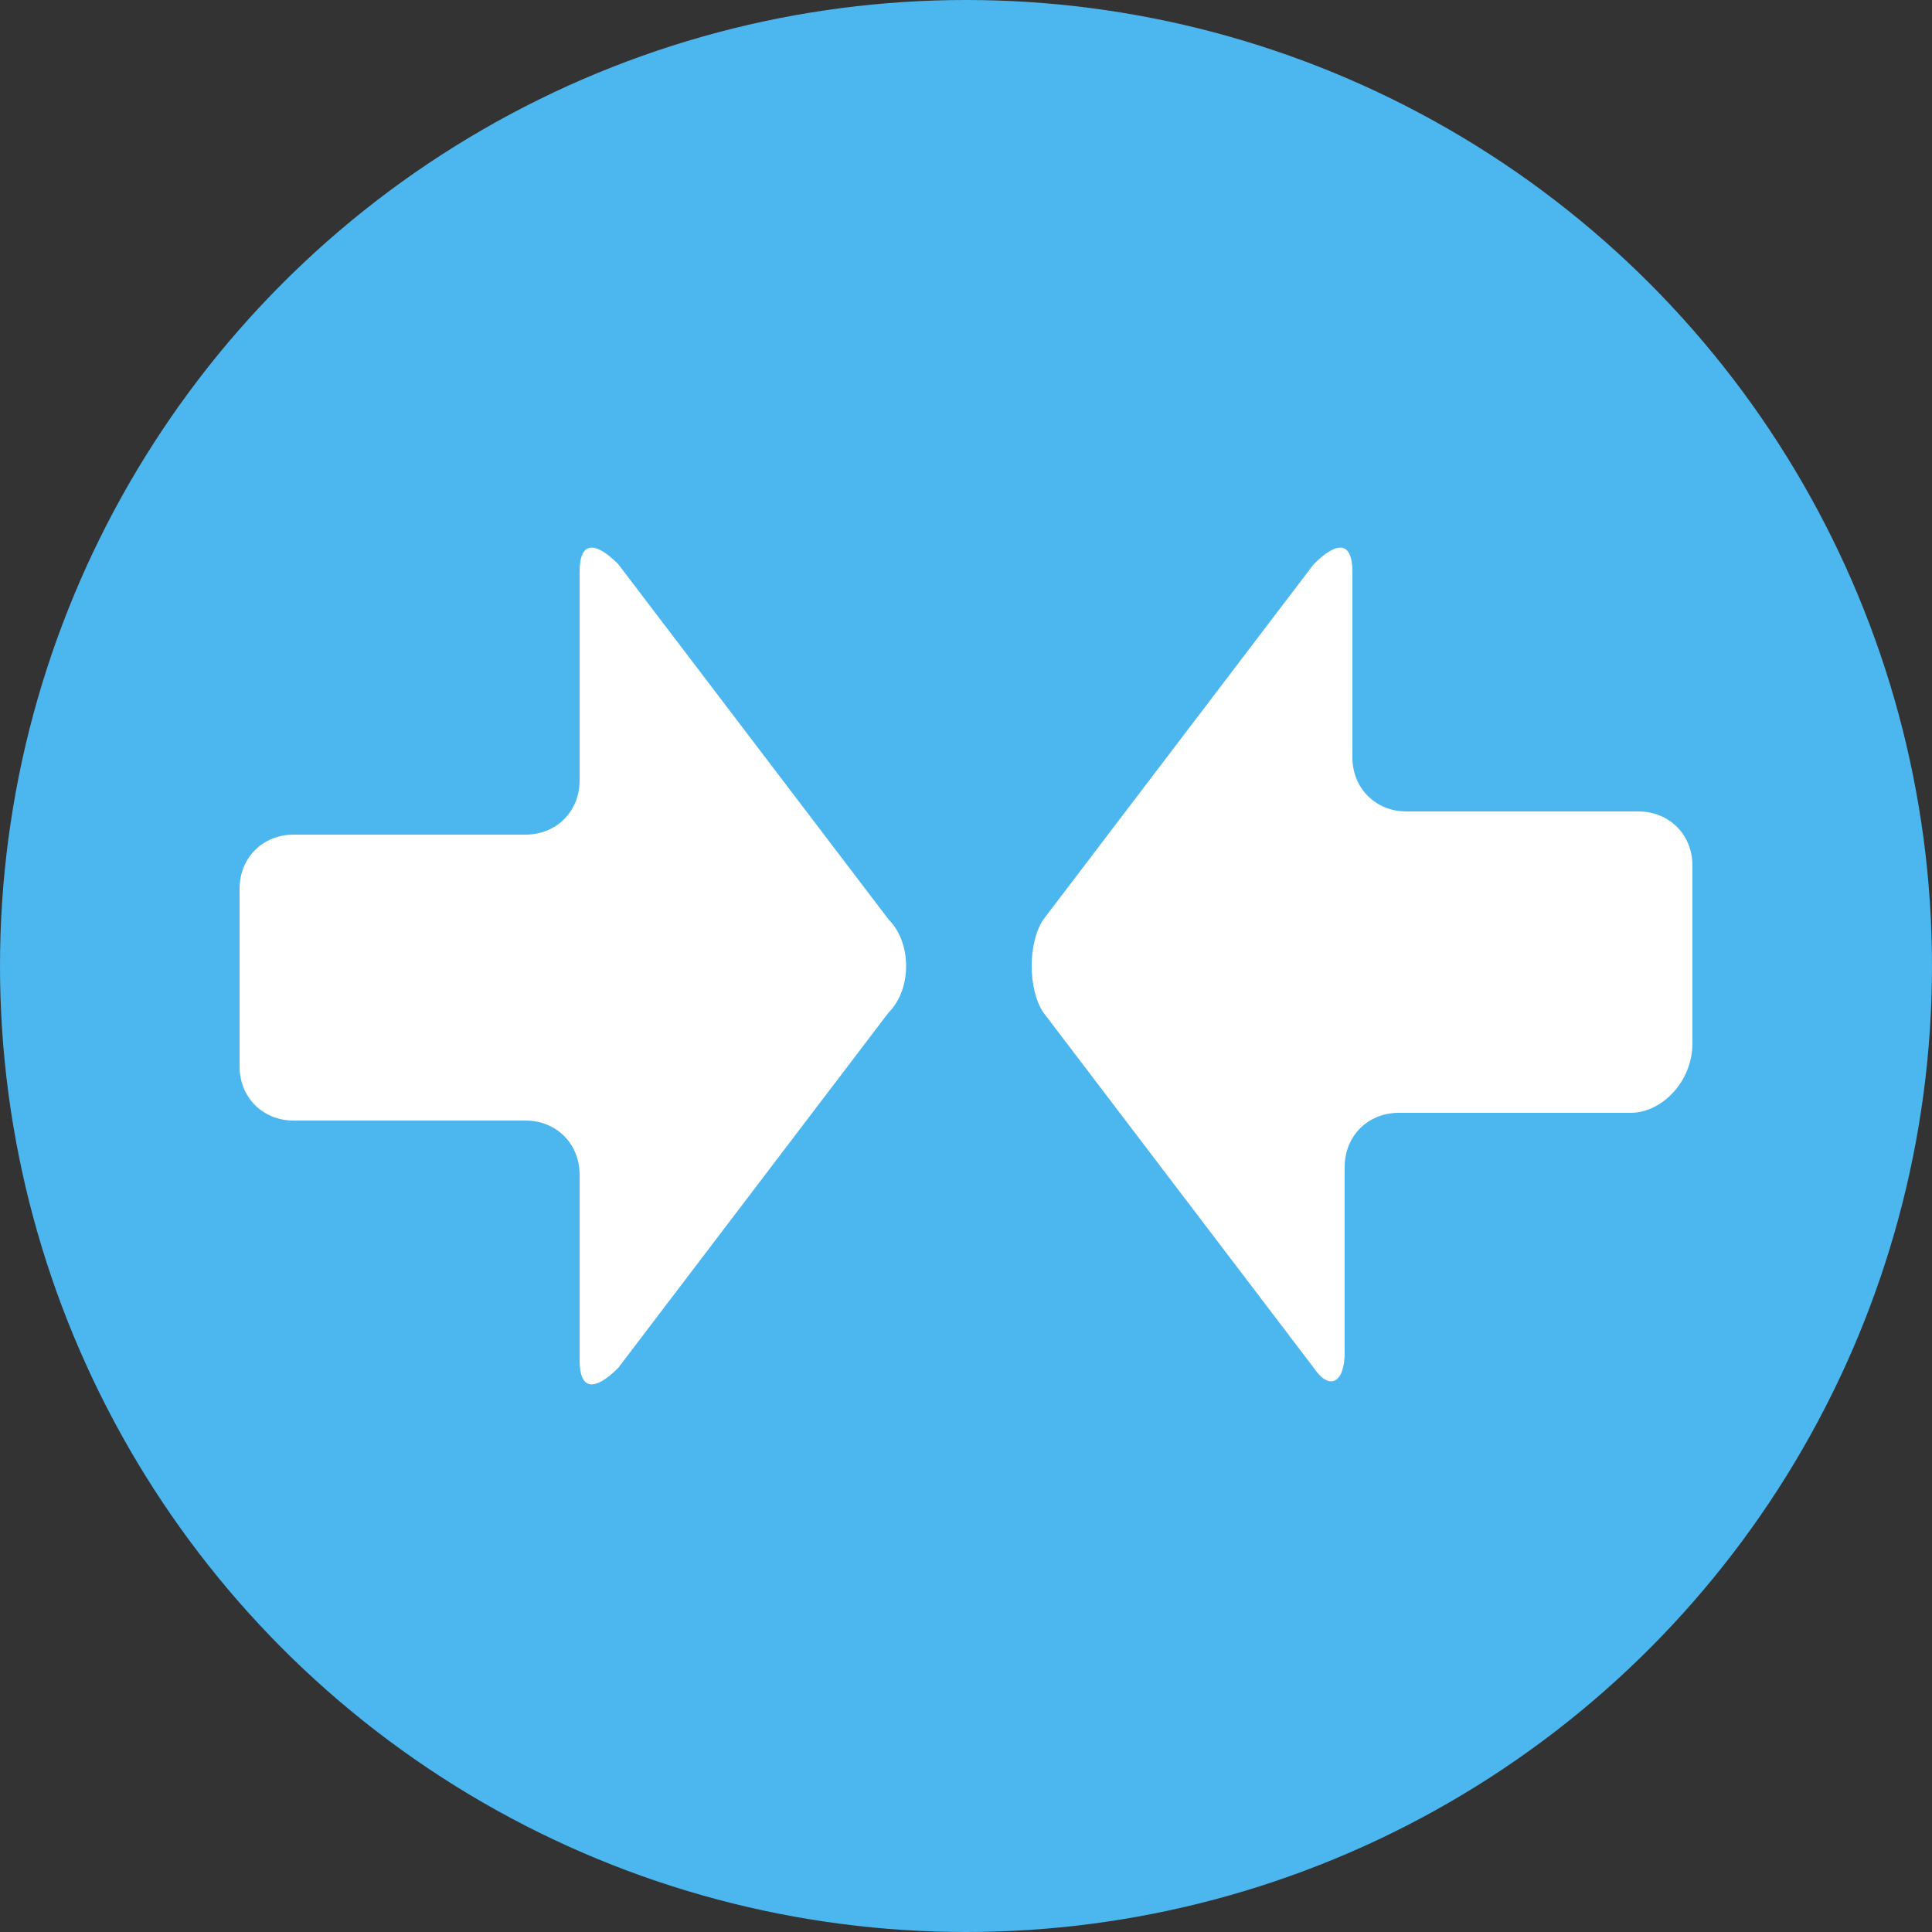 <?xml version="1.0" ?>
<svg xmlns="http://www.w3.org/2000/svg" viewBox="0 0 25 25">
	<rect x="0" y="0" width="25" height="25" fill="#333333" stroke="none"/>
	<style>
		.cls0 { fill: #FFF; }
		.cls1 { fill: #4cb6ef; }
	</style>
	<g transform="translate(-1 -1)">
		<circle cx="13.5" cy="13.5" r="12.5" class="cls1"/>
		<g class="cls0">
			<path d="M 12.5,14.1 L 9.0,18.7 C 8.7,19.0 8.5,19.0 8.5,18.6 L 8.5,16.2 C 8.5,15.8 8.2,15.5 7.8,15.5 L 4.8,15.5 C 4.4,15.5 4.1,15.2 4.1,14.8 L 4.1,12.5 C 4.1,12.1 4.4,11.8 4.8,11.8 L 7.8,11.8 C 8.2,11.8 8.5,11.5 8.5,11.1 L 8.5,8.4 C 8.5,8.0 8.7,8.0 9.0,8.3 L 12.5,12.9 C 12.8,13.2 12.8,13.8 12.5,14.1"/>
			<path d="M 22.1,15.4 L 19.1,15.4 C 18.7,15.4 18.4,15.7 18.4,16.1 L 18.4,18.5 C 18.4,18.9 18.2,19.0 18.0,18.7 L 14.5,14.1 C 14.3,13.8 14.3,13.2 14.5,12.9 L 18.0,8.3 C 18.3,8.0 18.5,8.0 18.5,8.4 L 18.5,10.8 C 18.5,11.2 18.8,11.5 19.2,11.5 L 22.2,11.5 C 22.6,11.5 22.9,11.8 22.9,12.2 L 22.9,14.5 C 22.9,15.0 22.5,15.4 22.1,15.4"/>
		</g>
	</g>
</svg>